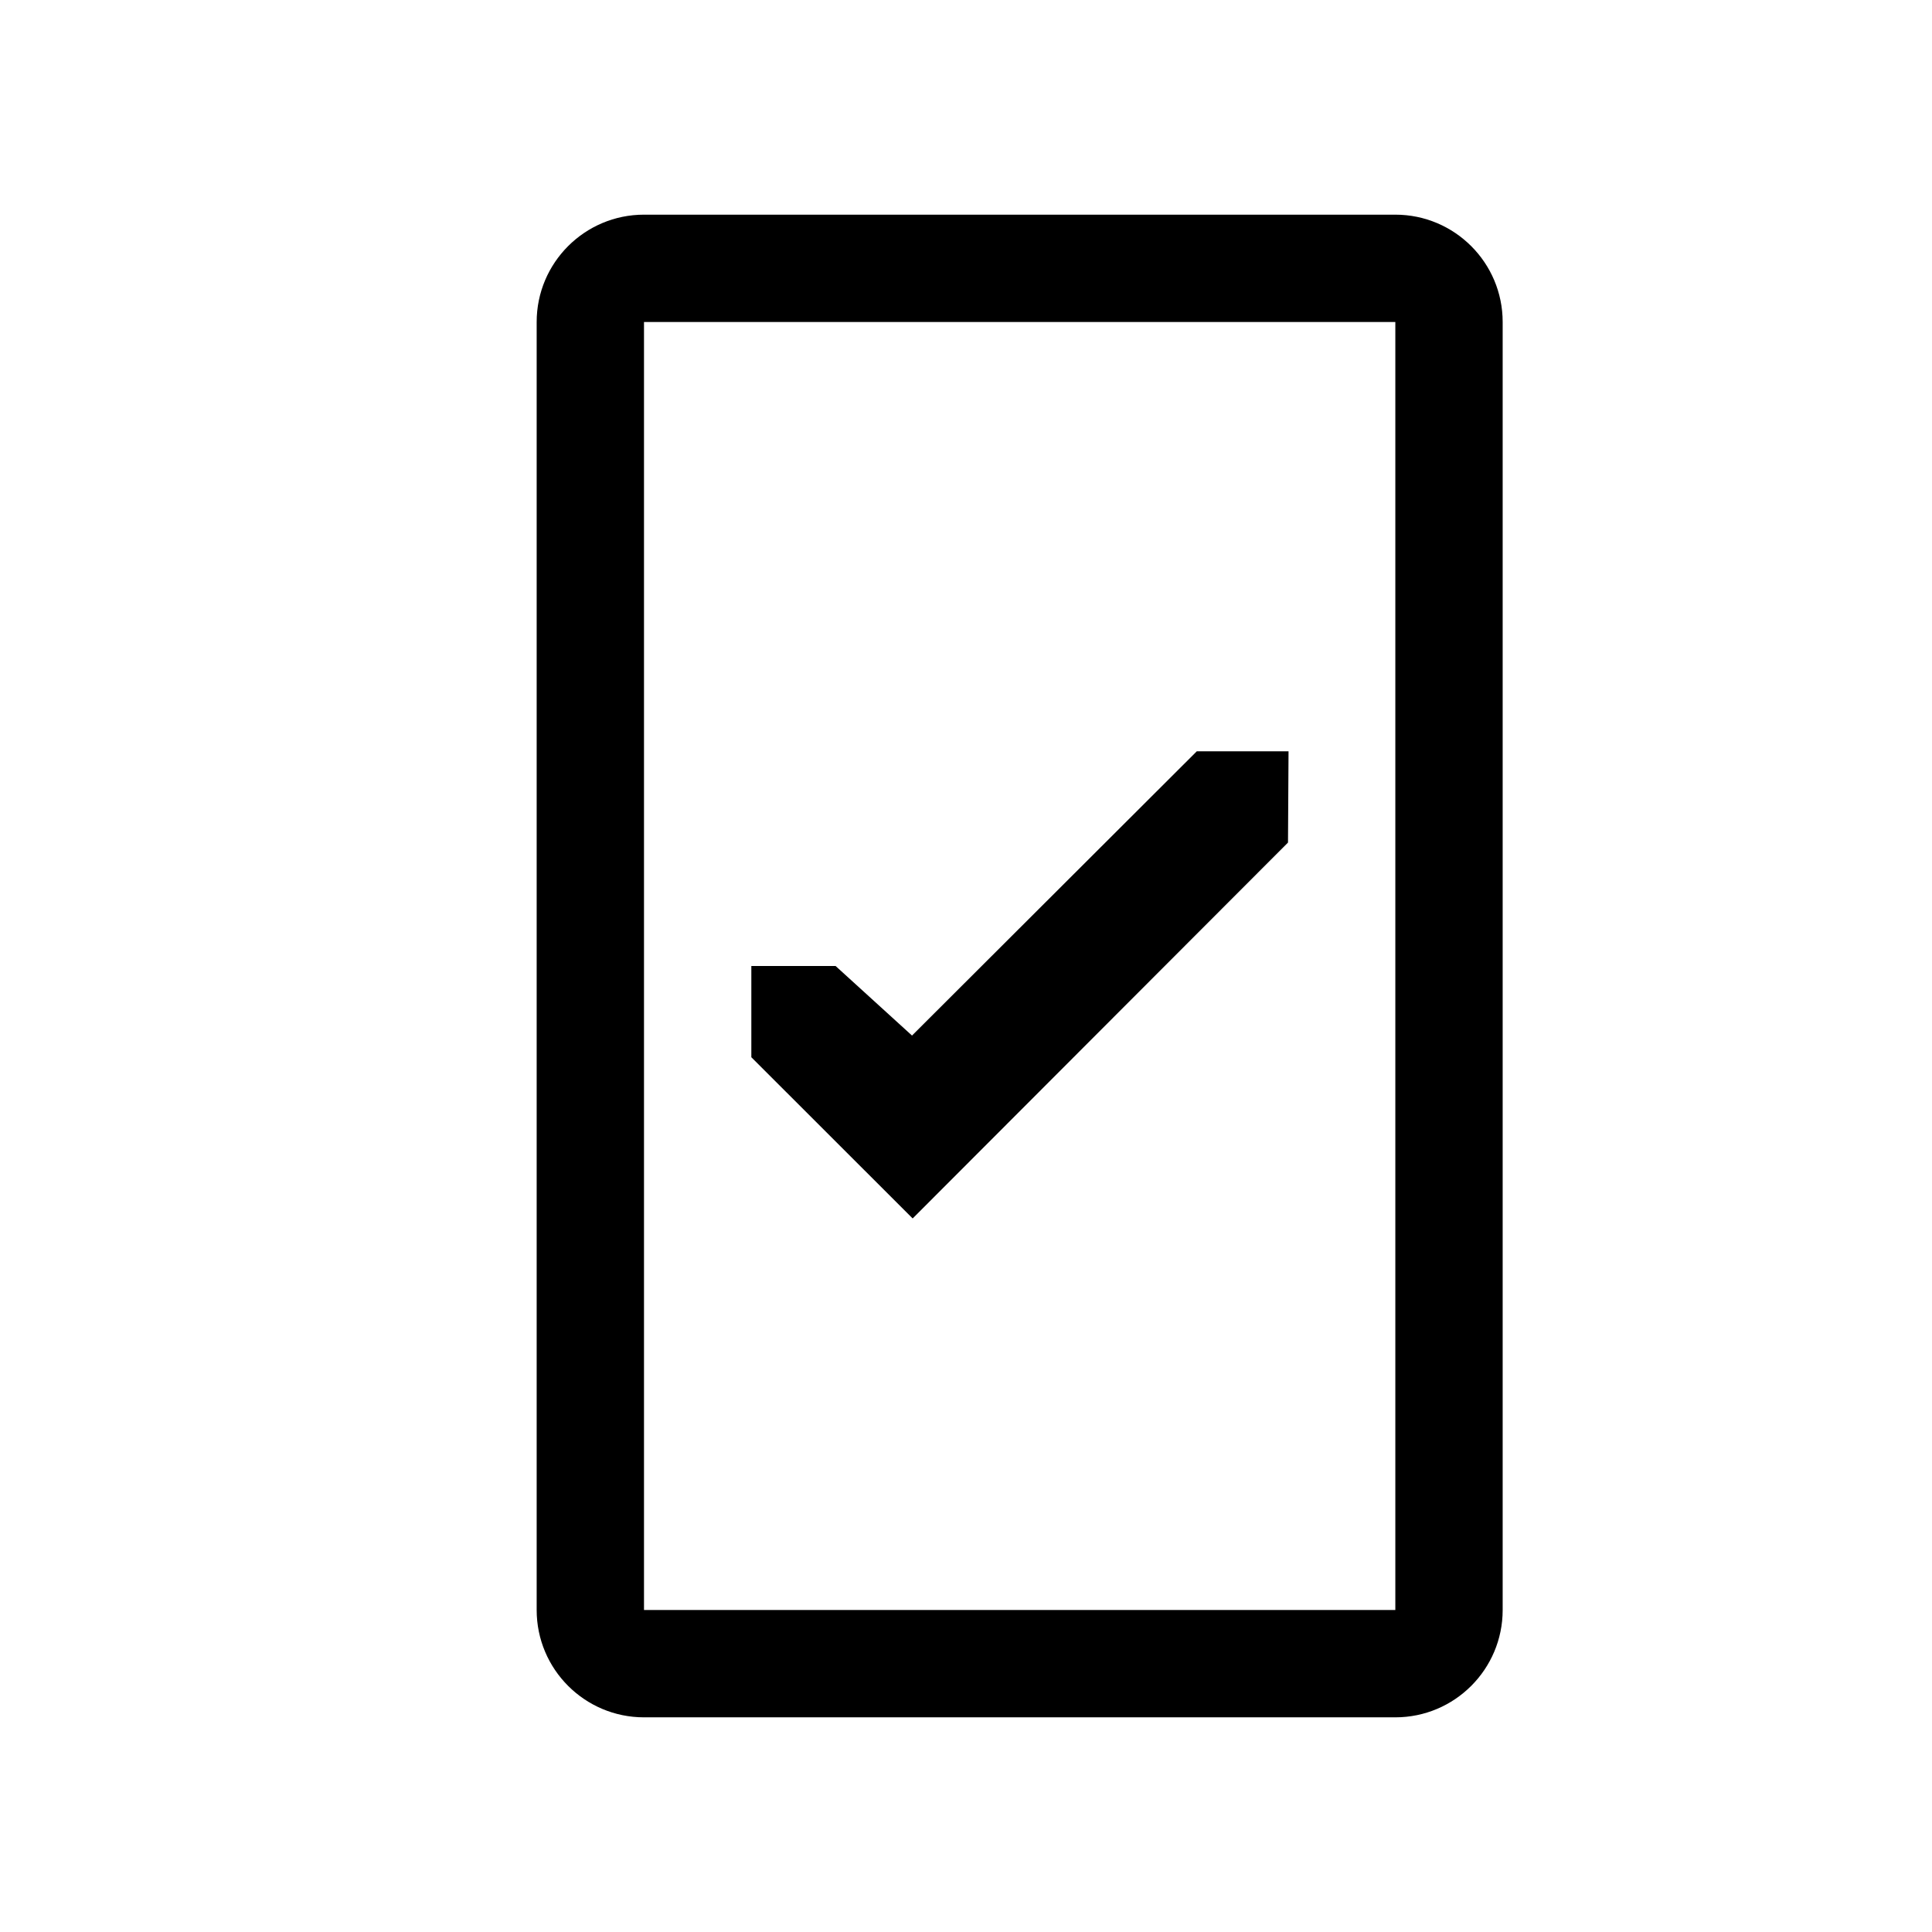 <svg xmlns="http://www.w3.org/2000/svg" width="18" height="18" viewBox="0 0 18 18">
  <path d="M14,3 L14,15 C14,15.552 13.552,16 13,16 L6,16 C5.448,16 5,15.552 5,15 L5,3 C5,2.448 5.448,2 6,2 L13,2 C13.552,2 14,2.448 14,3 Z M13,3 L6,3 L6,15 L13,15 L13,3 Z M11.15,7 L12.005,7 L12,7.85 L8.503,11.352 L7,9.85 L7,9 L7.785,9 L8.497,9.648 L11.15,7 Z"/>
</svg>
